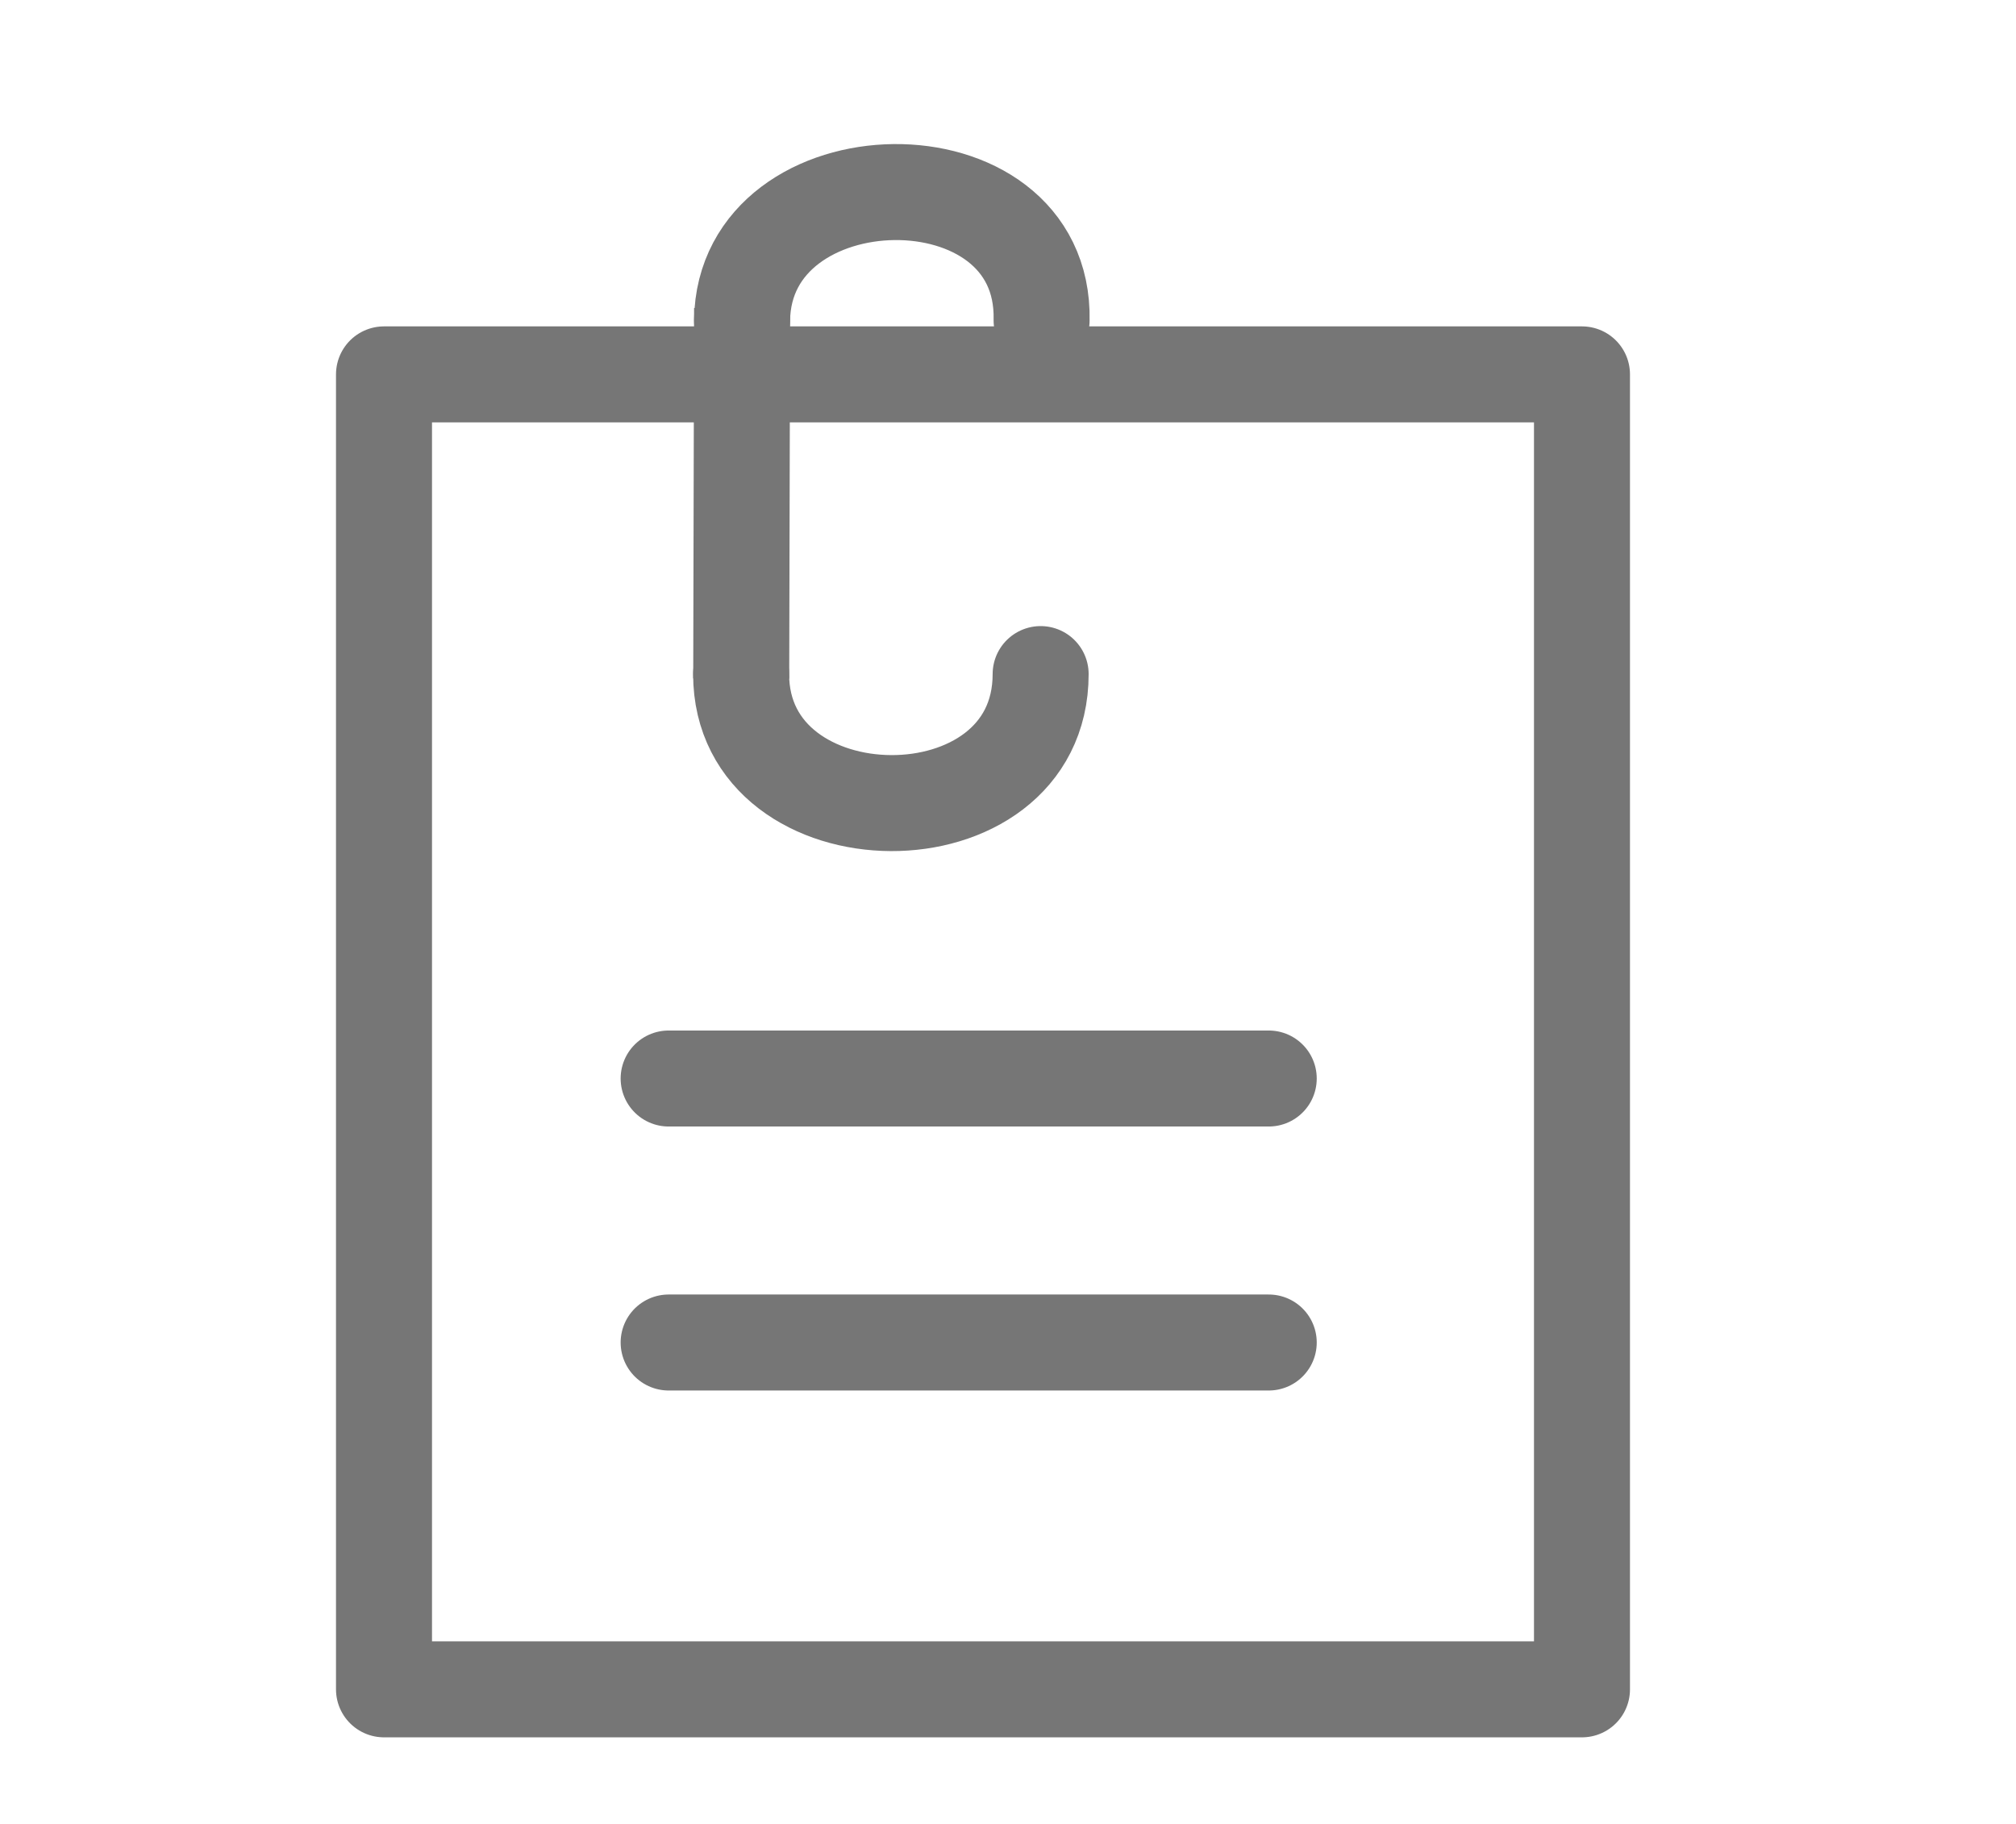 <svg xmlns="http://www.w3.org/2000/svg" width="21" height="19" viewBox="0 0 21 19">
    <defs>
        <style>
            .cls-1{fill:none}.cls-1,.cls-4{stroke:#767676;stroke-linecap:round}.cls-1{stroke-miterlimit:10}.cls-4{stroke-linejoin:round}
        </style>
    </defs>
    <g id="그룹_5877" transform="translate(-838 -396)">
        <g id="그룹_5782" transform="translate(842 398)">
            <g id="그룹_5778" transform="translate(0 0)">
                <g id="그룹_4948" transform="translate(3.721 0)">
                    <path id="패스_5510" d="M1097.7-38.558c.04-1.816-3.1-1.747-3.12 0" class="cls-1" transform="translate(-1094.571 39.895)"/>
                    <path id="패스_5511" d="M1097.432 115.465c0 1.808-3.12 1.776-3.12 0" class="cls-1" transform="translate(-1094.313 -110.443)"/>
                    <path id="선_2002" fill="none" stroke="#767676" stroke-miterlimit="10" d="M0.009 0L0 3.858" transform="translate(0 1.21)"/>
                </g>
                <path id="사각형_6152" fill="none" stroke="#767676" stroke-linecap="round" stroke-linejoin="round" d="M0 0H12.479V13.698H0z" transform="translate(0 1.9)"/>
                <path id="선_2003" d="M0 0L6.251 0" class="cls-4" transform="translate(2.965 9.235)"/>
                <path id="선_2004" d="M0 0L6.251 0" class="cls-4" transform="translate(2.965 11.985)"/>
            </g>
        </g>
        <path id="사각형_6932" fill="none" d="M0 0H21V19H0z" transform="translate(838 396)"/>
    </g>
</svg>
